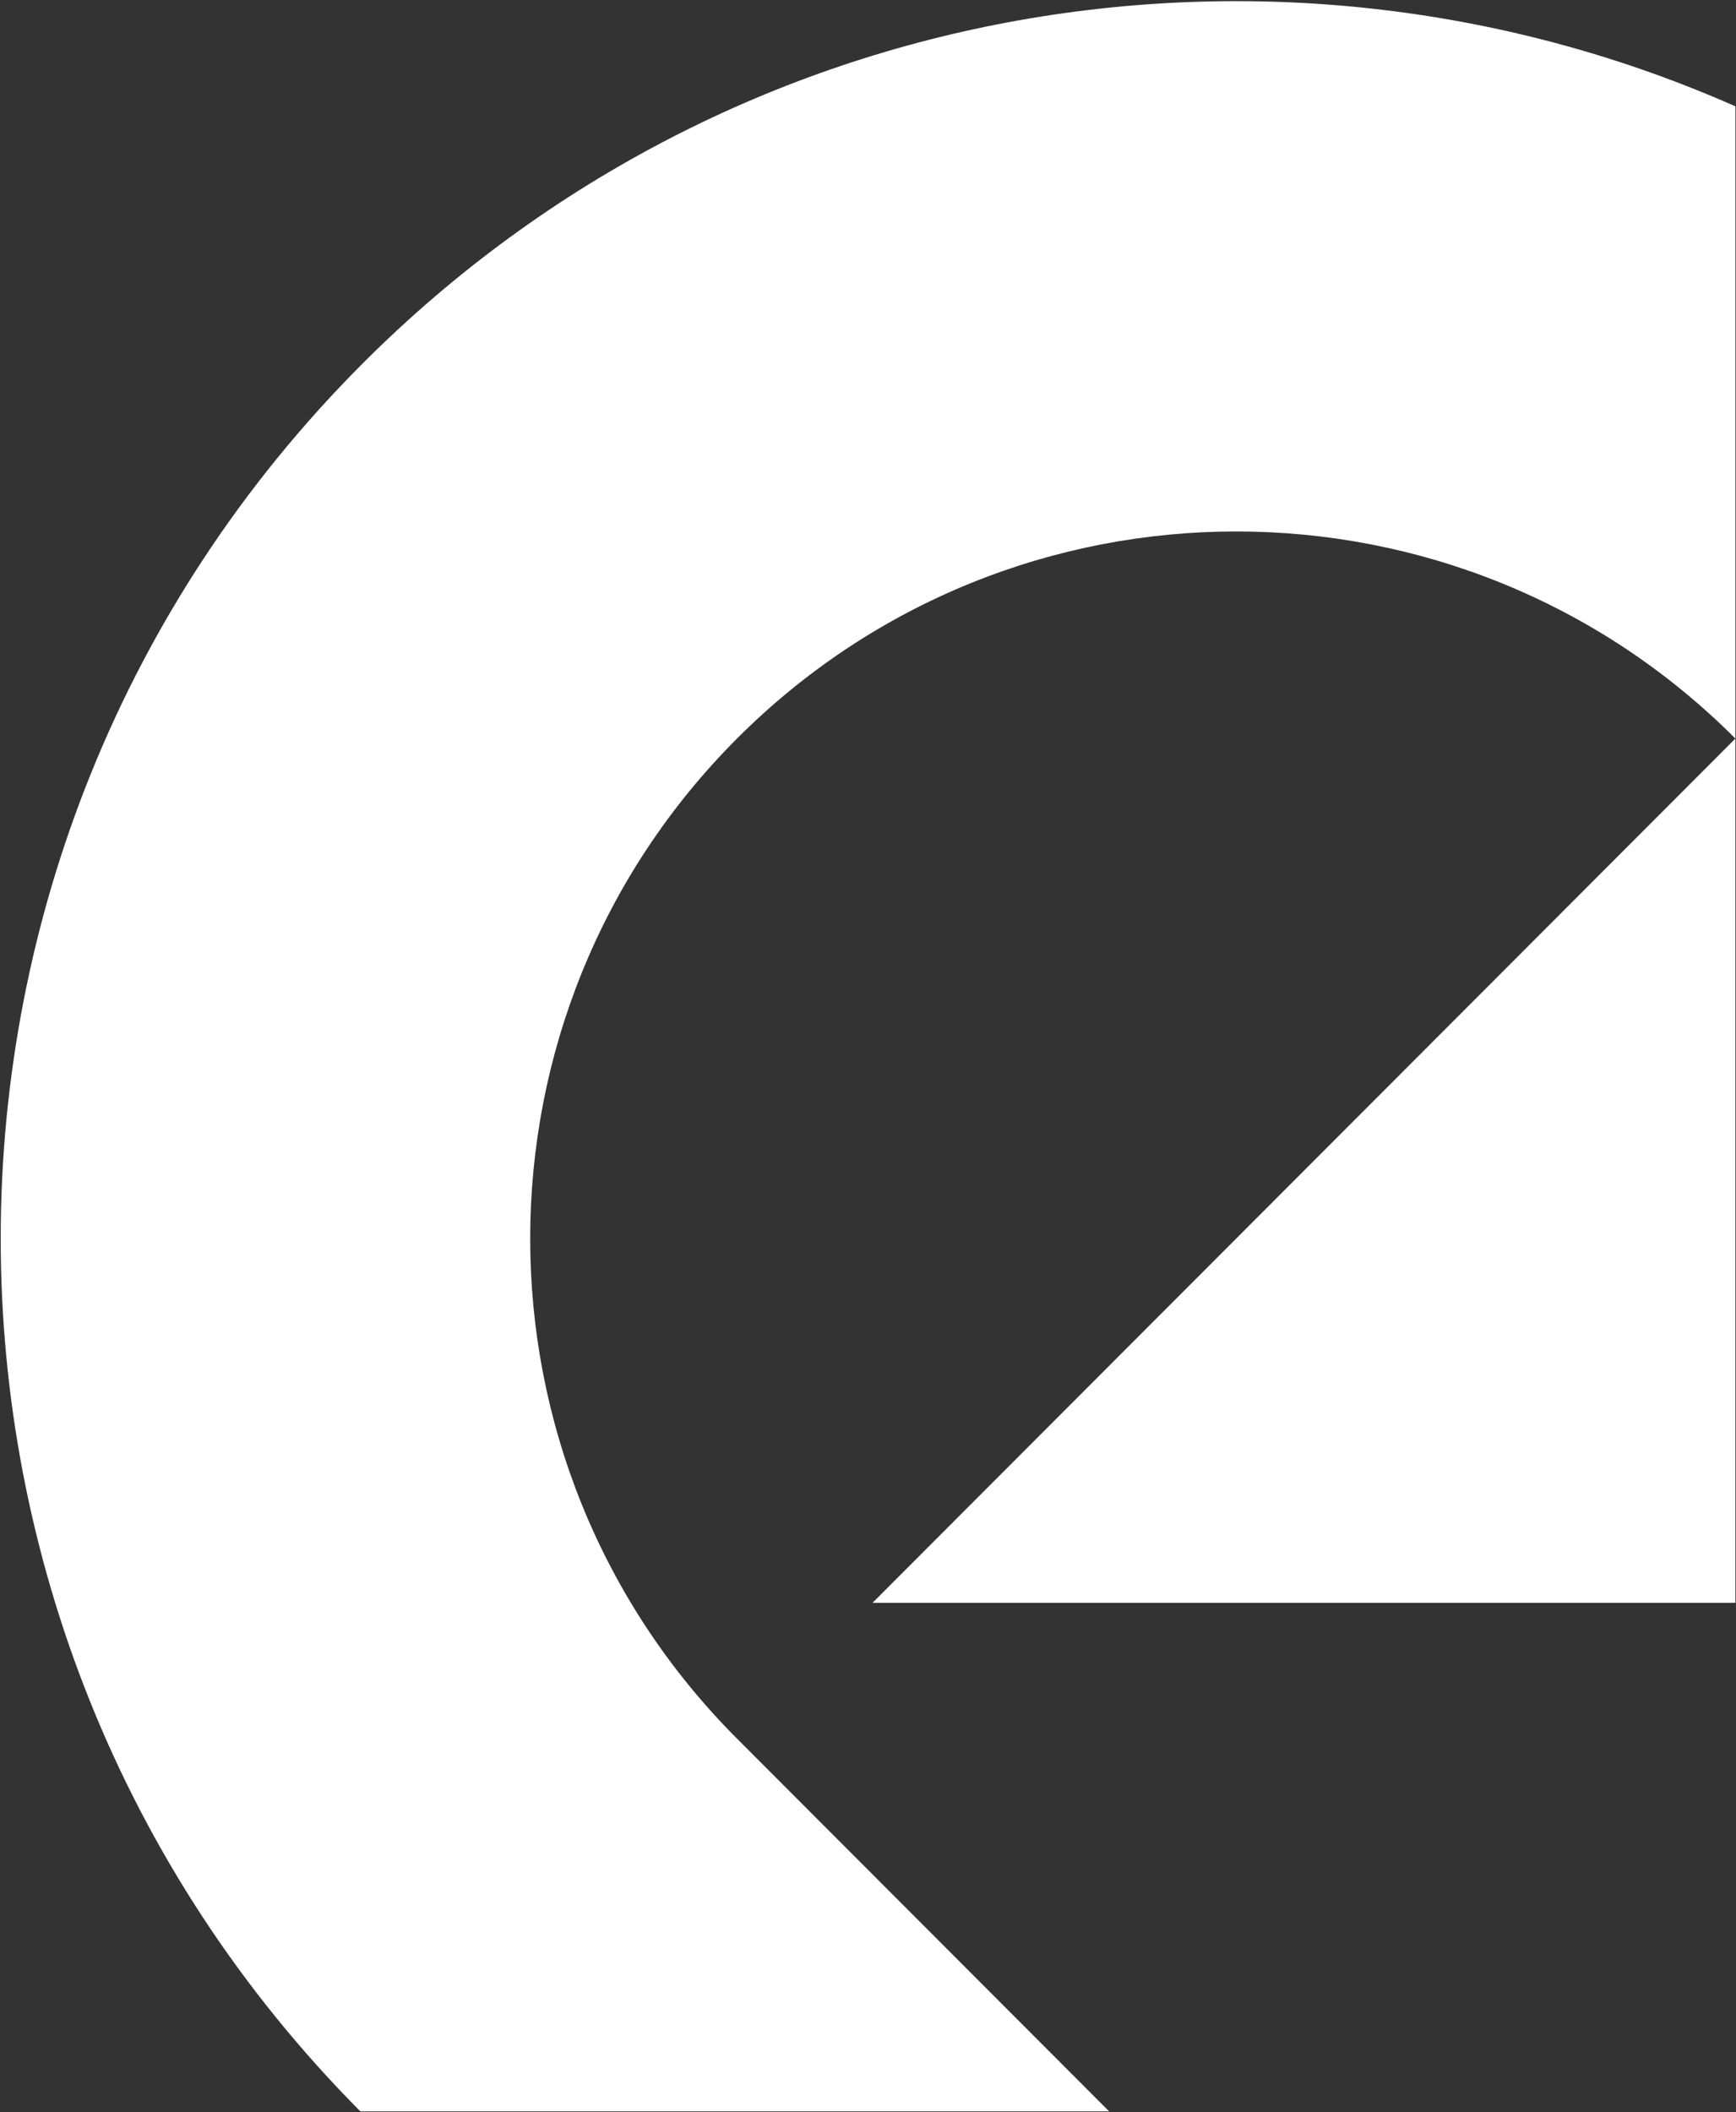 <svg width="1284" height="1562" viewBox="0 0 1284 1562" fill="none" xmlns="http://www.w3.org/2000/svg">
<rect x="0" y="0" width="1284" height="1562" fill="#333333" stroke="none"/>
<path fill-rule="evenodd" clip-rule="evenodd" d="M1283.55 1185.33V546.184L645.333 1185.33H1283.55Z" fill="white"/>
<path d="M266.545 1561.41C-88.677 1203.9 -88.146 625.693 268.162 268.859C542.706 -6.084 948.469 -69.457 1283.56 78.64V546.183C1079.63 341.97 749.005 341.97 545.09 546.183C341.174 750.395 341.167 1081.49 545.07 1285.7L820.367 1561.41L266.545 1561.41Z" fill="white"/>
</svg>
